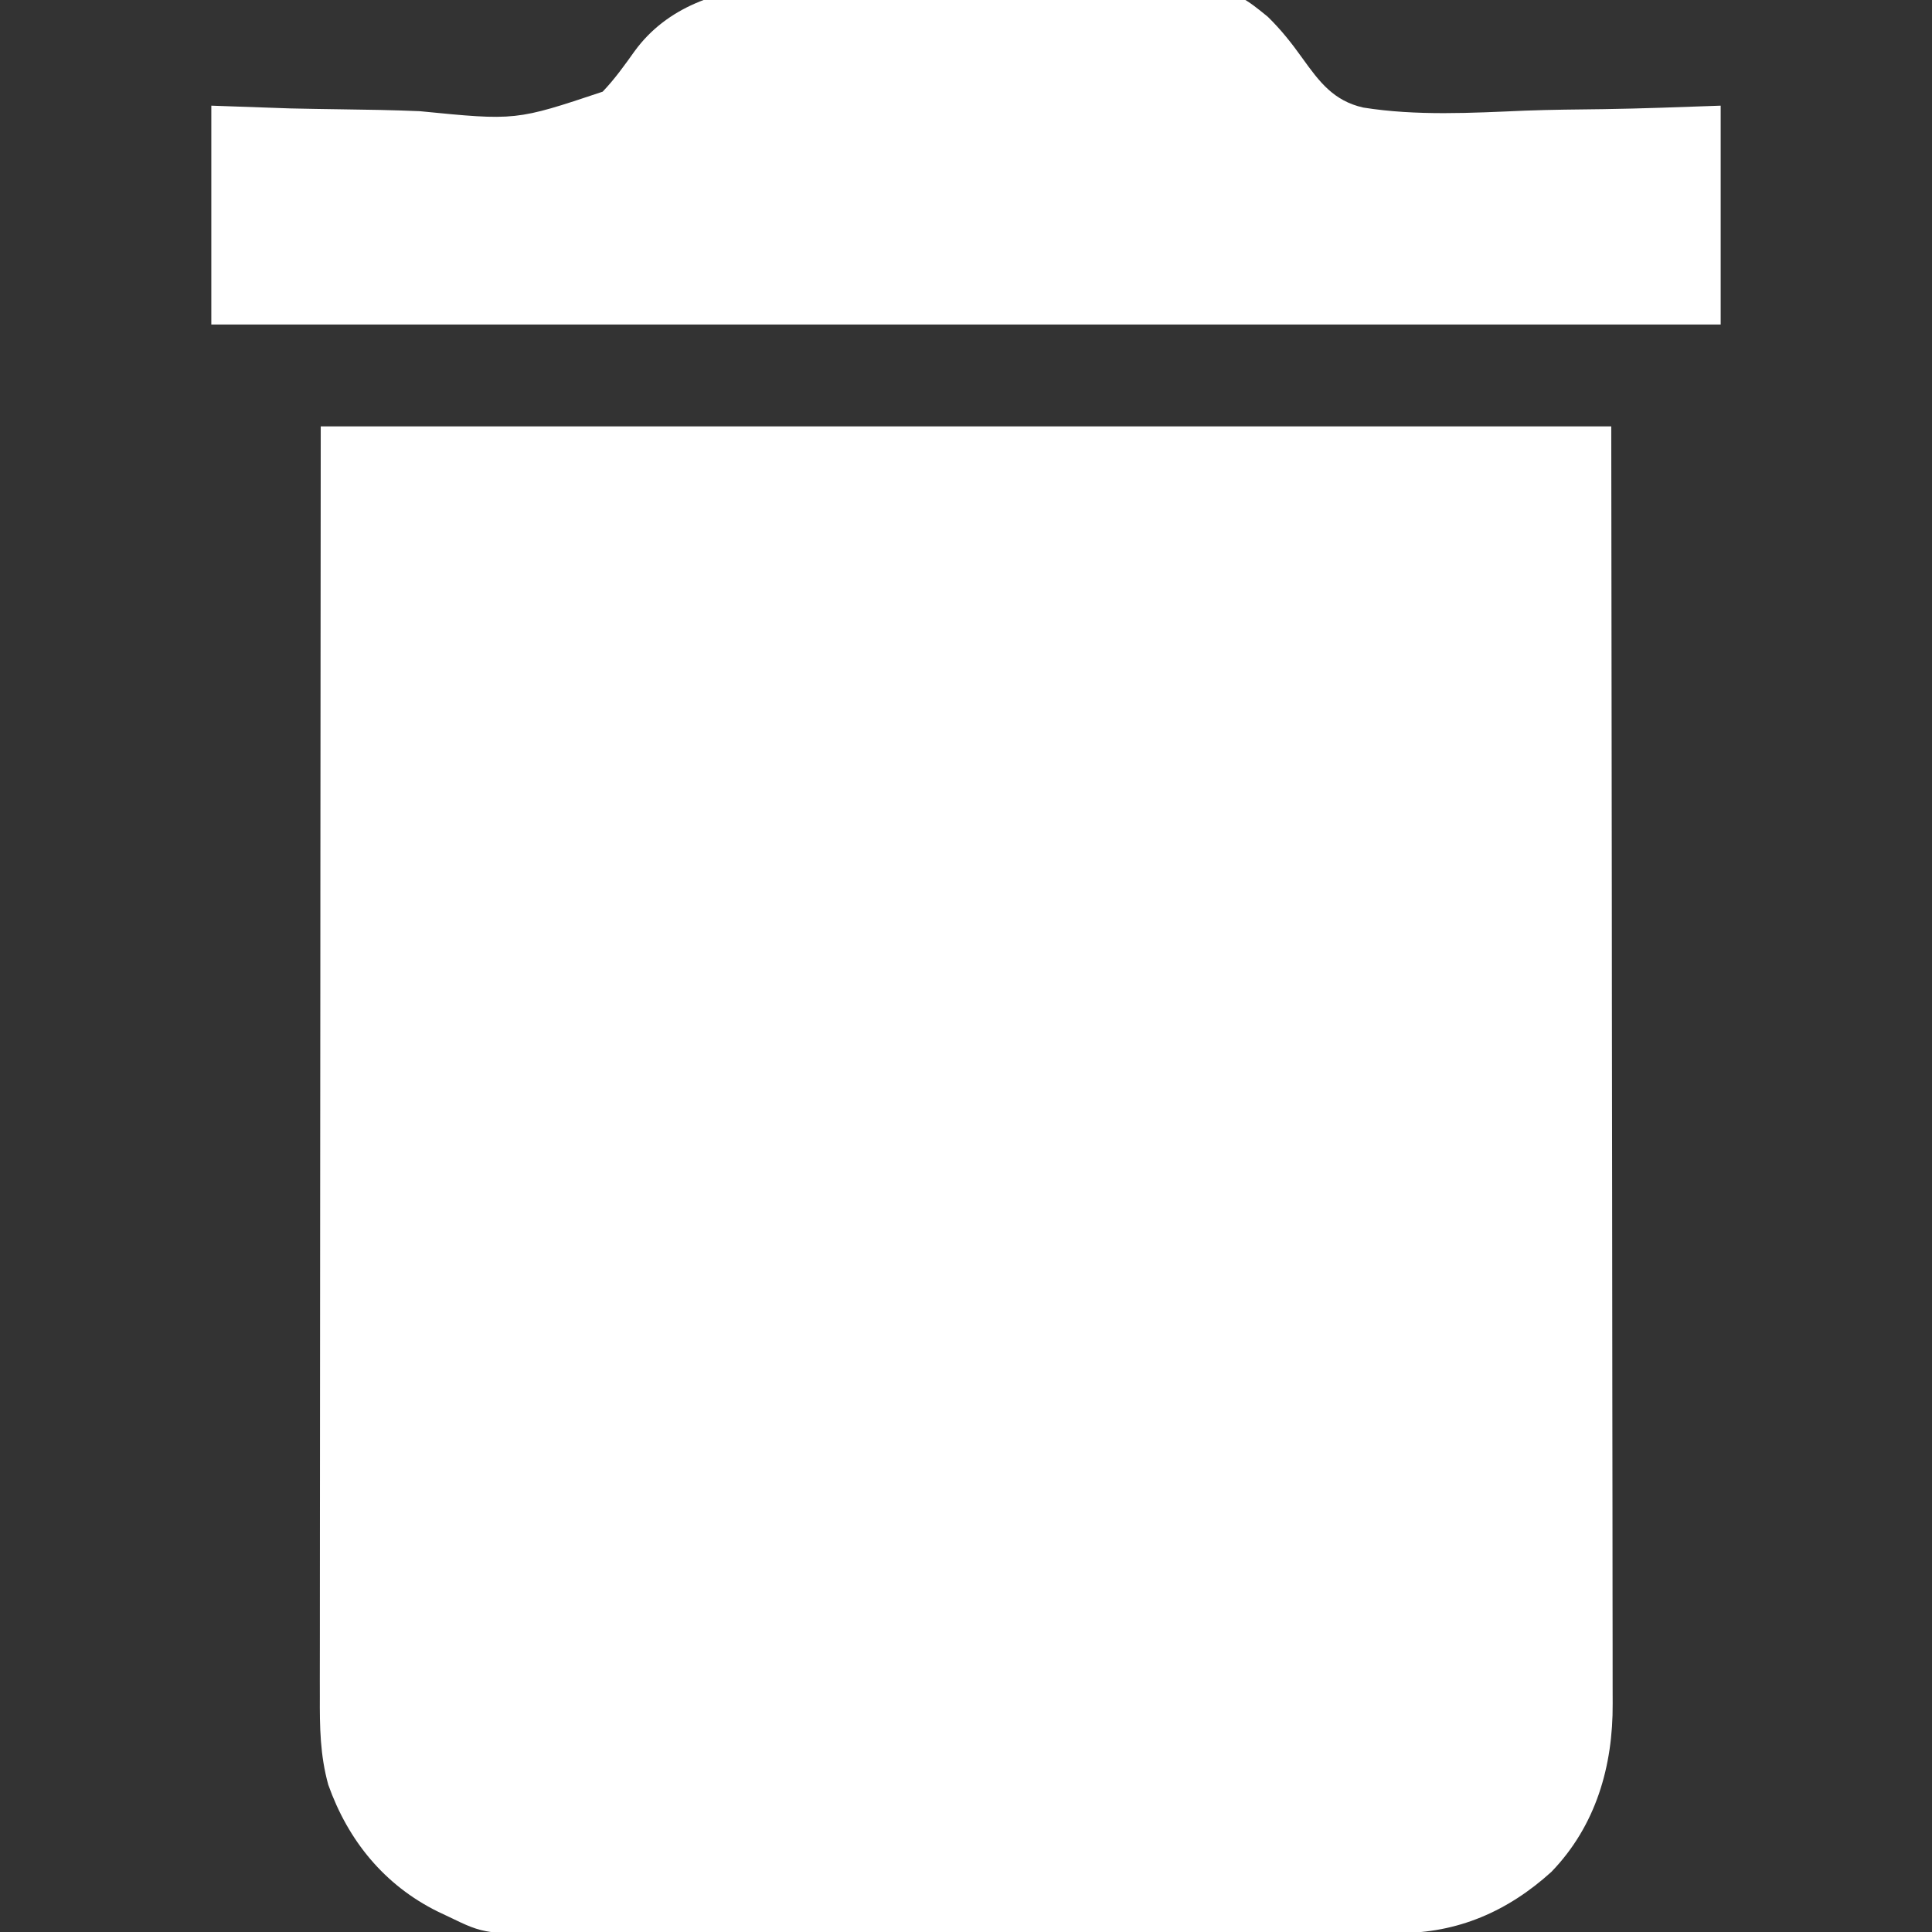 <svg width="512" height="512" viewBox="0 0 512 512" fill="none" xmlns="http://www.w3.org/2000/svg">
<rect x="0" y="0" width="512" height="512" fill="#333333" stroke="none"/>
<g clip-path="url(#clip0_348_5)">
<path d="M85 113C197.86 113 310.72 113 427 113C427.121 200.64 427.121 200.64 427.146 237.232C427.152 245.608 427.158 253.984 427.165 262.359C427.166 263.934 427.166 263.934 427.167 265.54C427.18 282.482 427.204 299.423 427.231 316.365C427.26 333.755 427.276 351.145 427.282 368.534C427.286 379.263 427.299 389.991 427.324 400.719C427.34 408.079 427.344 415.438 427.341 422.797C427.339 427.041 427.341 431.286 427.358 435.53C427.372 439.421 427.373 443.311 427.363 447.202C427.361 448.605 427.365 450.008 427.375 451.41C427.48 468.016 422.943 483.826 411.156 496.043C399.602 506.53 386.282 512.318 370.748 512.267C369.22 512.274 369.22 512.274 367.662 512.281C364.257 512.294 360.852 512.292 357.447 512.291C355.002 512.297 352.557 512.303 350.113 512.311C344.165 512.327 338.218 512.333 332.271 512.334C327.433 512.335 322.595 512.339 317.758 512.346C304.025 512.363 290.293 512.372 276.561 512.371C275.821 512.371 275.082 512.371 274.32 512.371C273.209 512.37 273.209 512.37 272.076 512.37C260.082 512.37 248.089 512.389 236.096 512.417C223.765 512.446 211.434 512.459 199.103 512.458C192.186 512.457 185.27 512.462 178.354 512.484C171.846 512.504 165.338 512.504 158.83 512.489C156.446 512.487 154.063 512.492 151.68 512.504C128.541 512.614 128.541 512.614 119 508C118.018 507.534 117.035 507.069 116.023 506.589C101.881 499.604 92.259 487.792 87 473C84.825 465.164 84.723 457.684 84.76 449.592C84.759 448.137 84.757 446.681 84.754 445.226C84.75 441.244 84.758 437.262 84.768 433.281C84.776 428.98 84.774 424.68 84.772 420.379C84.771 412.934 84.777 405.49 84.788 398.045C84.805 387.281 84.81 376.517 84.812 365.753C84.817 348.288 84.83 330.823 84.849 313.358C84.868 296.395 84.882 279.432 84.89 262.469C84.891 261.412 84.891 260.356 84.892 259.267C84.896 251.002 84.9 242.737 84.904 234.473C84.922 193.982 84.963 153.491 85 113Z" fill="white"/>
<path d="M248.444 -3.47C254.323 -3.368 260.19 -3.405 266.068 -3.519C324.858 -4.631 324.858 -4.631 335.962 4.43C339.46 7.829 342.36 11.511 345.186 15.475C349.682 21.74 353.431 26.721 361.252 28.499C375.393 30.758 389.964 29.925 404.21 29.319C411.097 29.061 417.988 29.012 424.879 28.925C435.264 28.773 445.61 28.364 456 28.002C456 47.142 456 66.281 456 86.001C324 86.001 192 86.001 56 86.001C56 66.862 56 47.721 56 28.002C66.358 28.363 66.358 28.363 76.926 28.732C81.361 28.825 85.793 28.909 90.228 28.964C97.237 29.053 104.236 29.168 111.239 29.466C136.708 31.98 136.708 31.98 159.709 24.297C162.88 20.994 165.515 17.297 168.168 13.576C185.364 -10.03 222.319 -3.976 248.444 -3.47Z" fill="white"/>
</g>
<defs>
<clipPath id="clip0_348_5">
<rect width="512" height="512" fill="white"/>
</clipPath>
</defs>
</svg>
